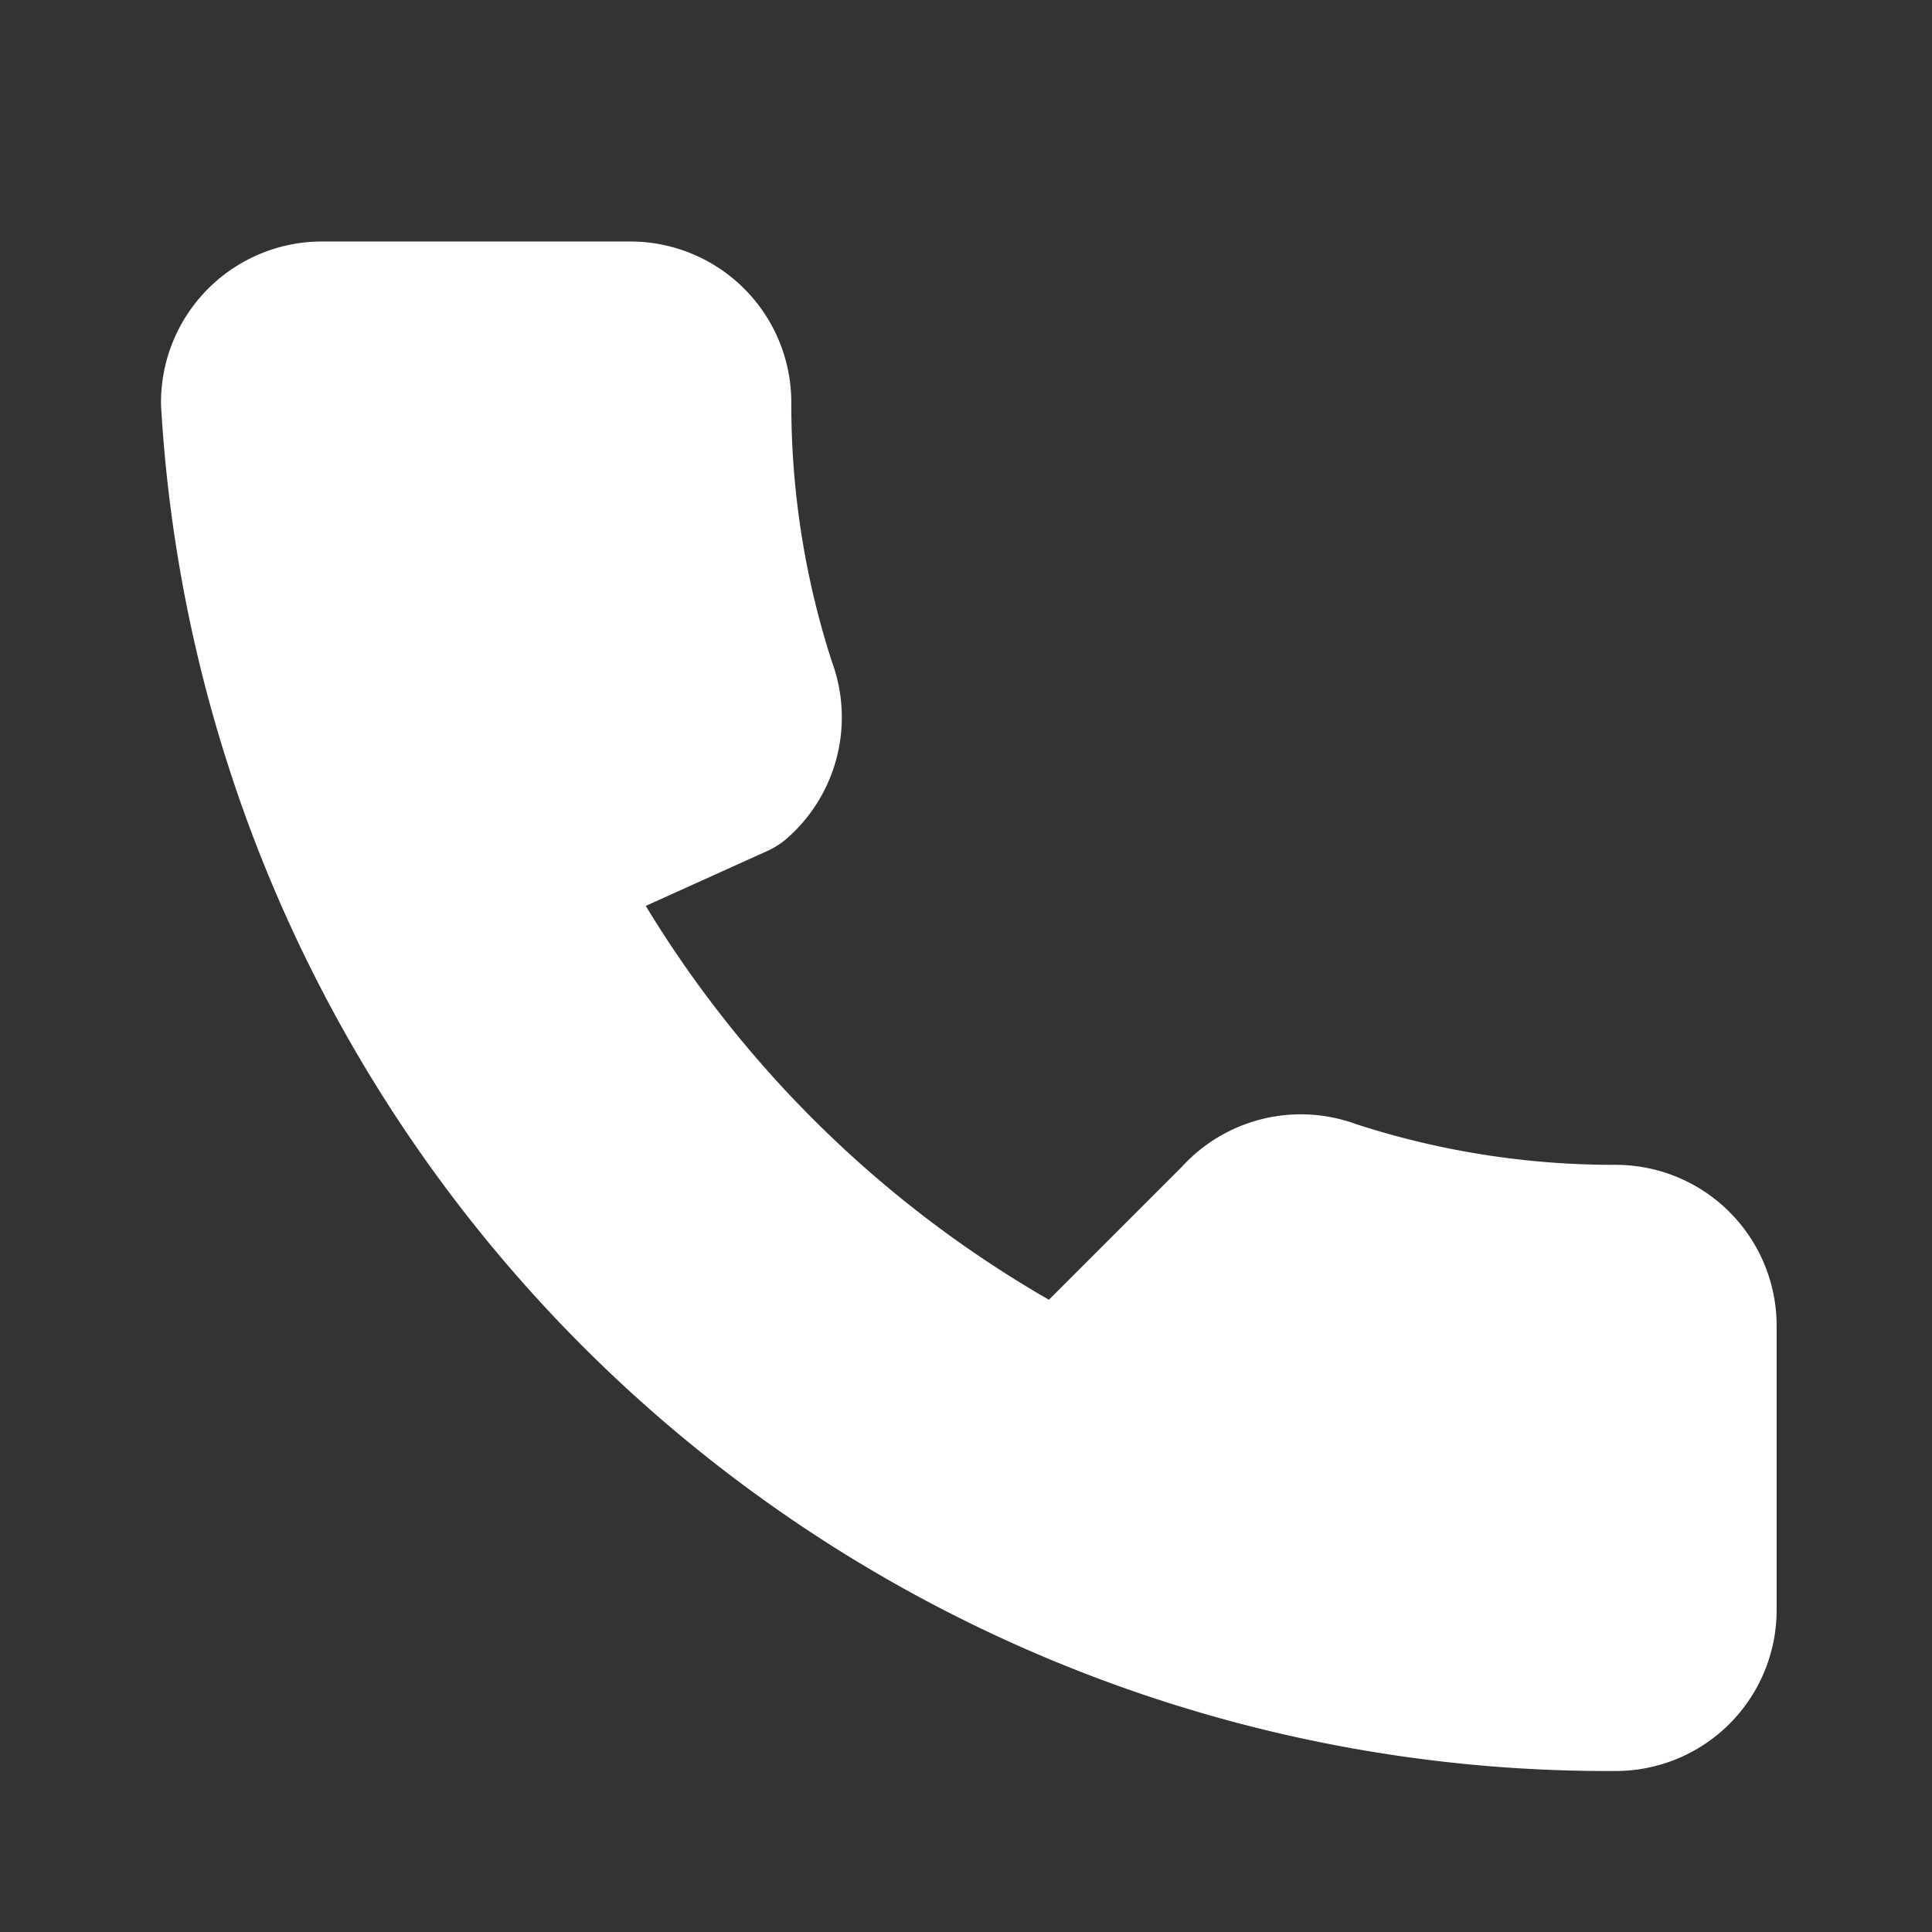 <svg xmlns="http://www.w3.org/2000/svg" viewBox="0 0 24 24" width="24" height="24" fill="white" stroke="white" stroke-width="2" stroke-linecap="round" stroke-linejoin="round">
  <rect x="0" y="0" width="24" height="24" fill="#333333" stroke="none"/>
  <path d="M6.62 10.79a15.05 15.05 0 006.59 6.59l2.2-2.2a1 1 0 011.11-.27 11.36 11.36 0 003.55.56 1 1 0 011 1V20a1 1 0 01-1 1A17 17 0 013 5a1 1 0 011-1h3.83a1 1 0 011 1 11.36 11.36 0 00.56 3.55 1 1 0 01-.27 1.11z"/>
</svg>
